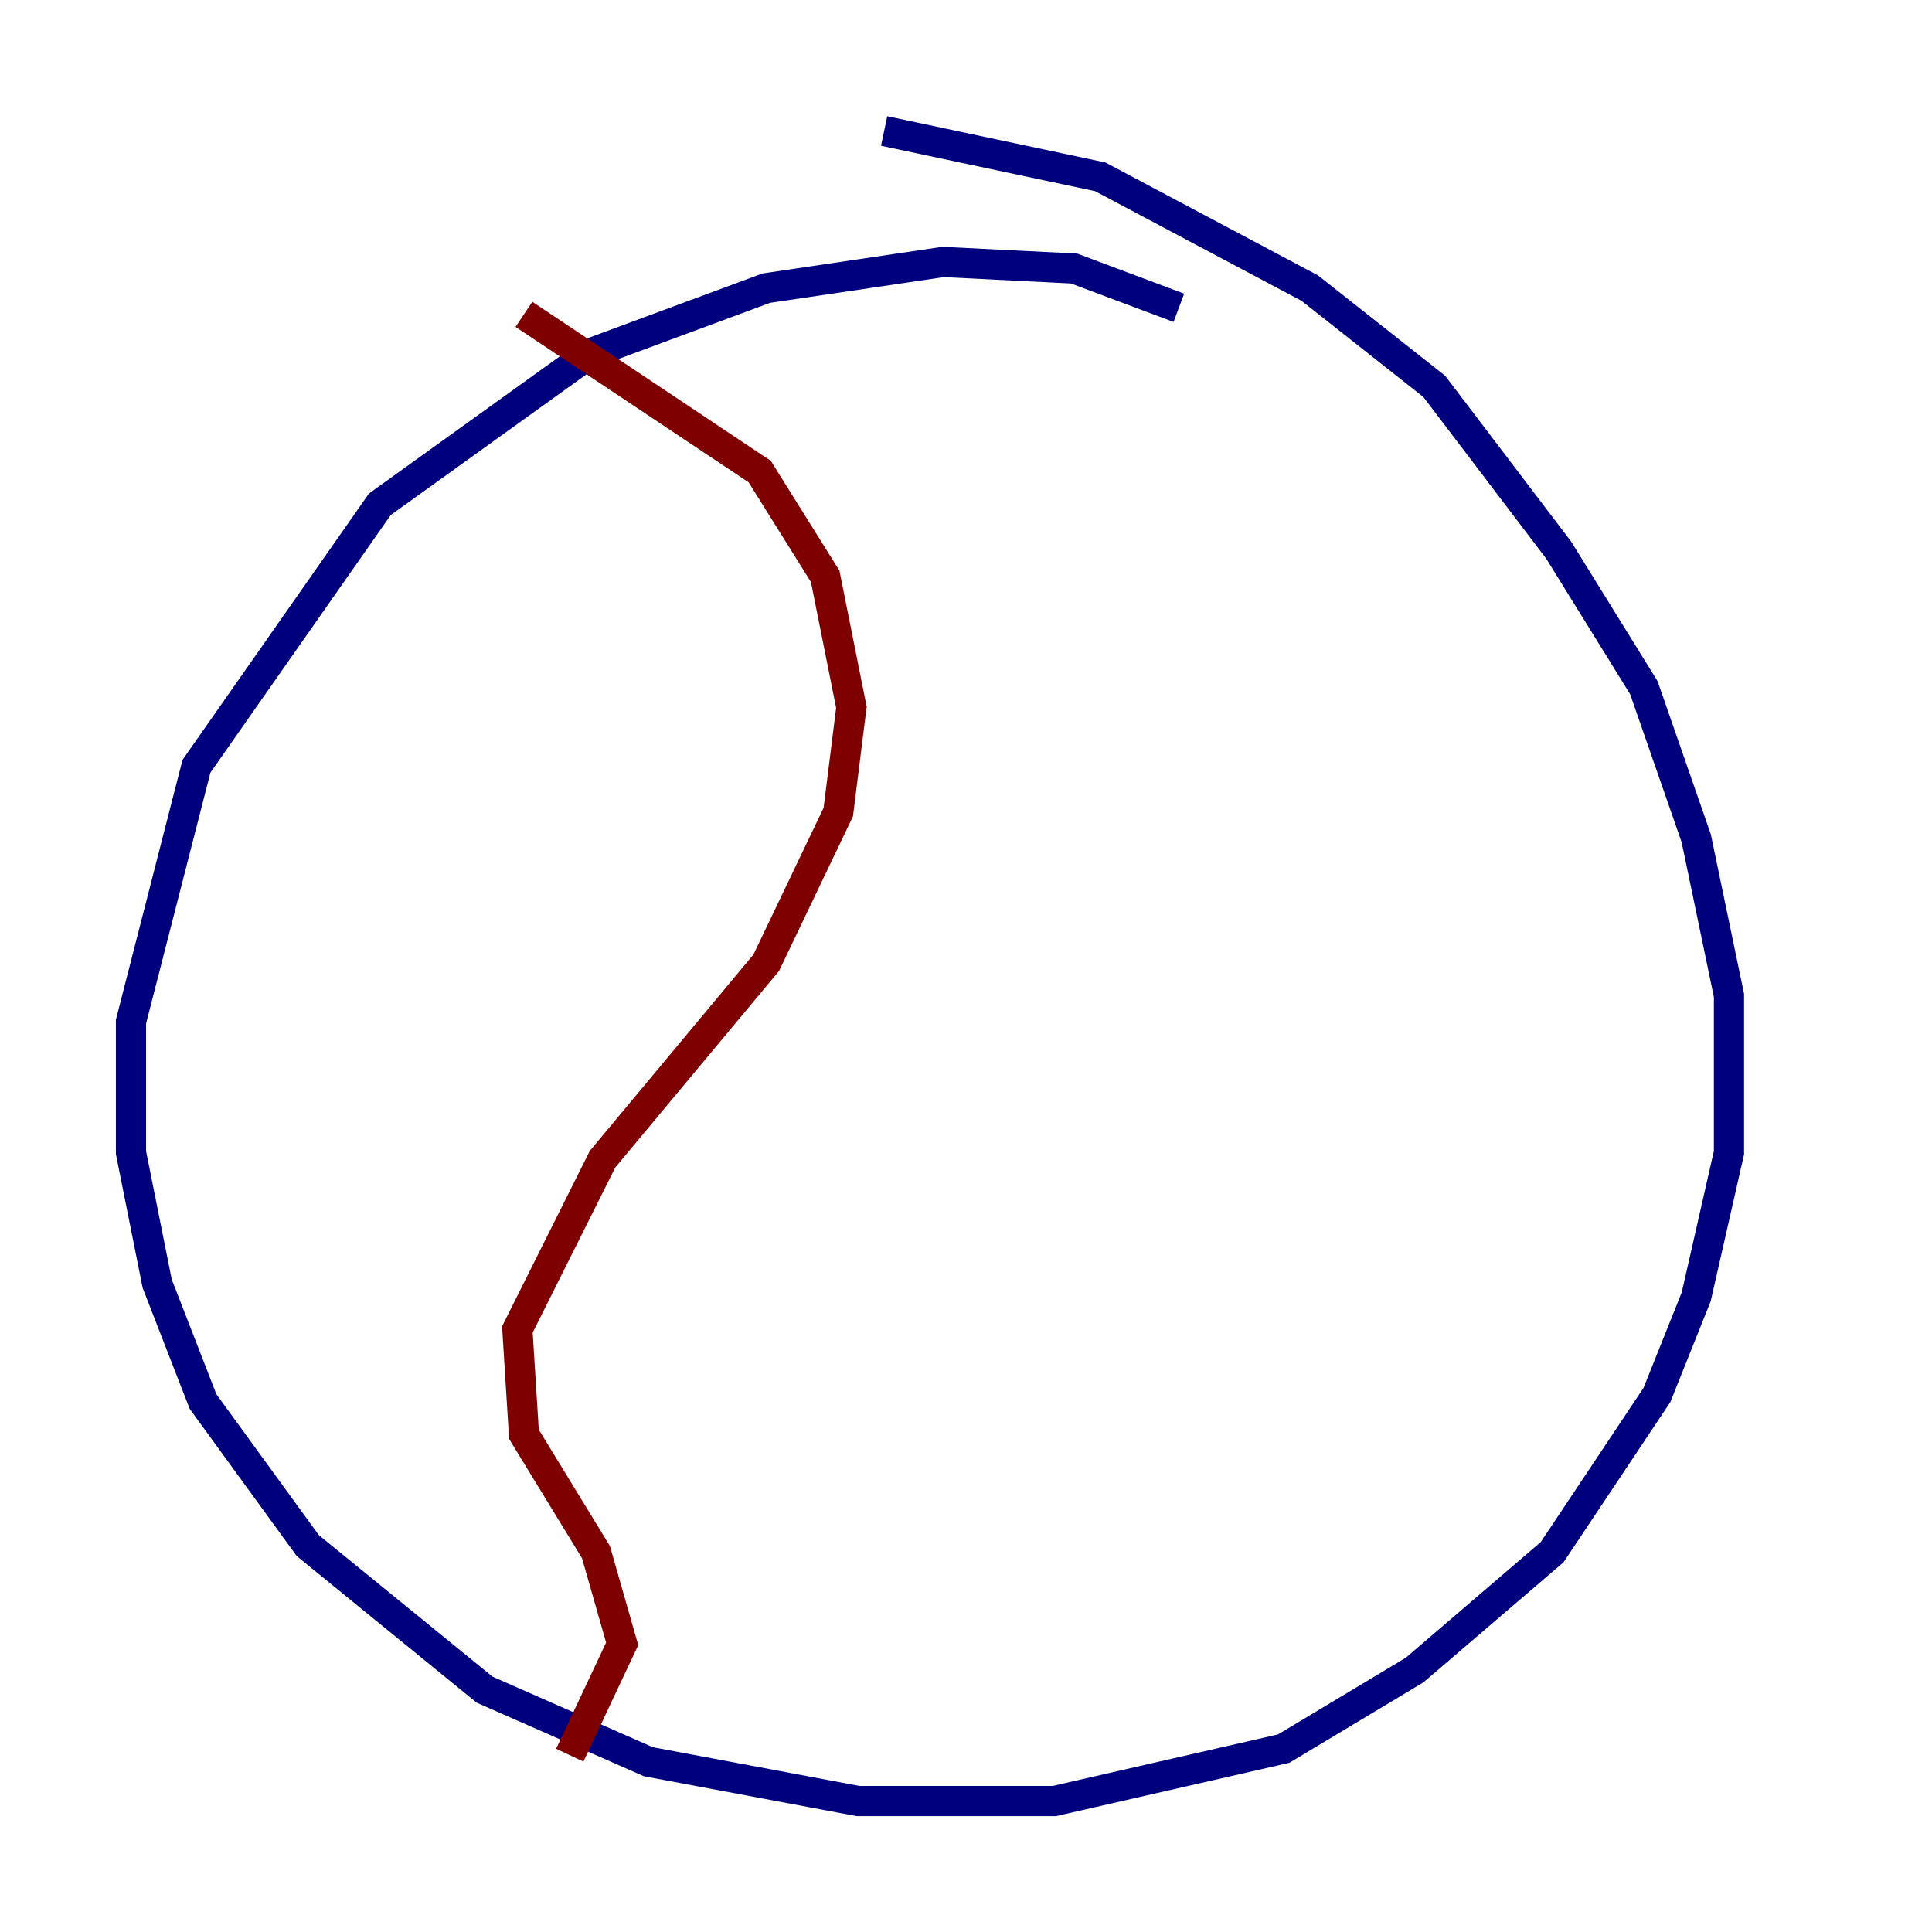 <?xml version="1.0" encoding="utf-8" ?>
<svg baseProfile="tiny" height="128" version="1.2" viewBox="0,0,128,128" width="128" xmlns="http://www.w3.org/2000/svg" xmlns:ev="http://www.w3.org/2001/xml-events" xmlns:xlink="http://www.w3.org/1999/xlink"><defs /><polyline fill="none" points="78.102,20.393 71.159,17.79 62.481,17.356 50.766,19.091 39.051,23.43 25.166,33.41 13.017,50.766 8.678,67.688 8.678,76.366 10.414,85.044 13.451,92.854 20.393,102.4 32.108,111.946 42.956,116.719 56.841,119.322 69.858,119.322 85.044,115.851 93.722,110.644 102.834,102.834 109.776,92.42 112.38,85.912 114.549,76.366 114.549,65.953 112.38,55.539 108.909,45.559 103.268,36.447 95.024,25.6 86.78,19.091 72.895,11.715 58.576,8.678" stroke="#00007f" stroke-width="2" /><polyline fill="none" points="34.712,20.827 50.332,31.241 54.671,38.183 56.407,46.861 55.539,53.803 50.766,63.783 39.919,76.8 34.278,88.081 34.712,95.024 39.485,102.834 41.22,108.909 37.749,116.285" stroke="#7f0000" stroke-width="2" /></svg>